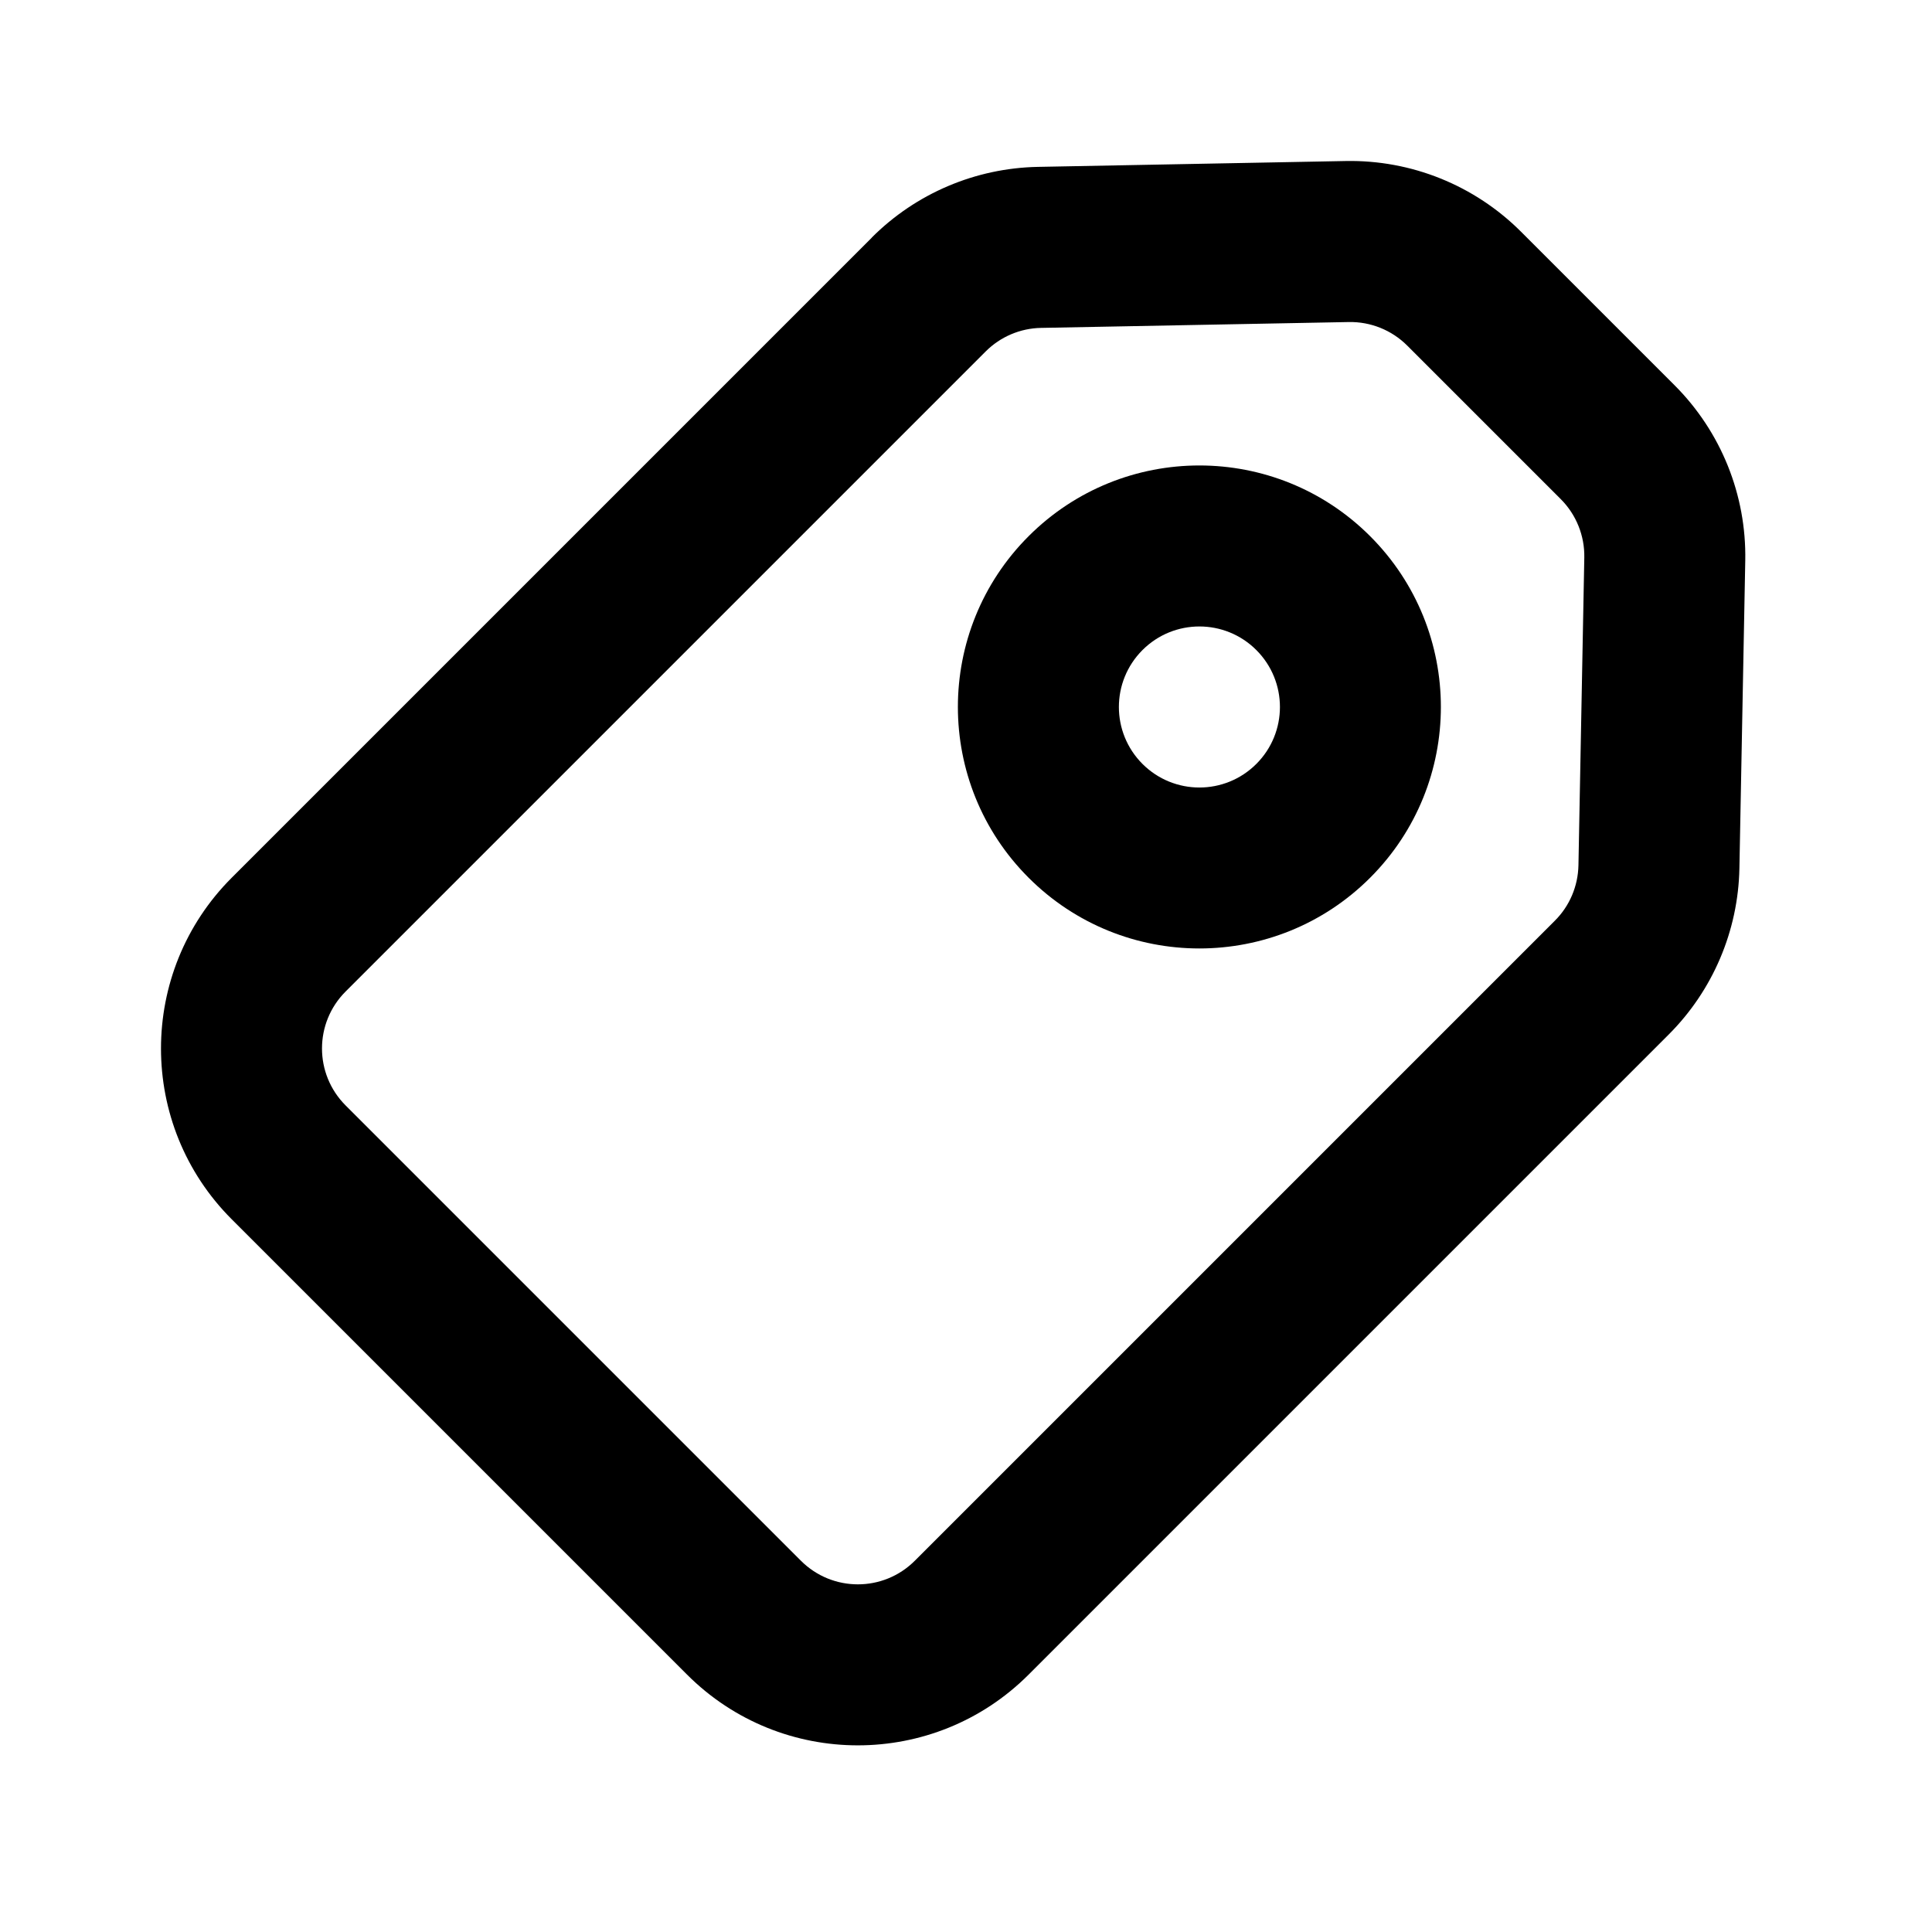 <svg height="32" viewBox="0 0 32 32" width="32" xmlns="http://www.w3.org/2000/svg"><path d="m17.037 14.538c1.562 1.562 4.095 1.562 5.657 0s1.562-4.095 0-5.657-4.095-1.562-5.657 0-1.562 4.095 0 5.657zm1.886-3.771c.521-.521 1.365-.521 1.886 0s.521 1.365 0 1.886-1.365.521-1.886 0-.521-1.365 0-1.886z"/><path d="m14.44 3.936-10.602 10.602c-1.562 1.562-1.562 4.095 0 5.657l7.542 7.542c1.562 1.562 4.095 1.562 5.657 0l10.602-10.602c.731-.731 1.151-1.718 1.171-2.752l.097-5.097c.021-1.087-.402-2.136-1.171-2.905l-2.543-2.543c-.769-.769-1.818-1.192-2.905-1.171l-5.097.097c-1.034.02-2.021.439-2.752 1.171zm11.314 11.313-10.602 10.602c-.521.521-1.365.521-1.886 0l-7.542-7.542c-.521-.521-.521-1.365 0-1.886l10.602-10.602c.244-.244.573-.384.917-.39l5.097-.097c.362-.007.712.134.968.39l2.543 2.543c.256.256.397.606.39.968l-.097 5.097c-.007.345-.146.674-.39.917z"/></svg>